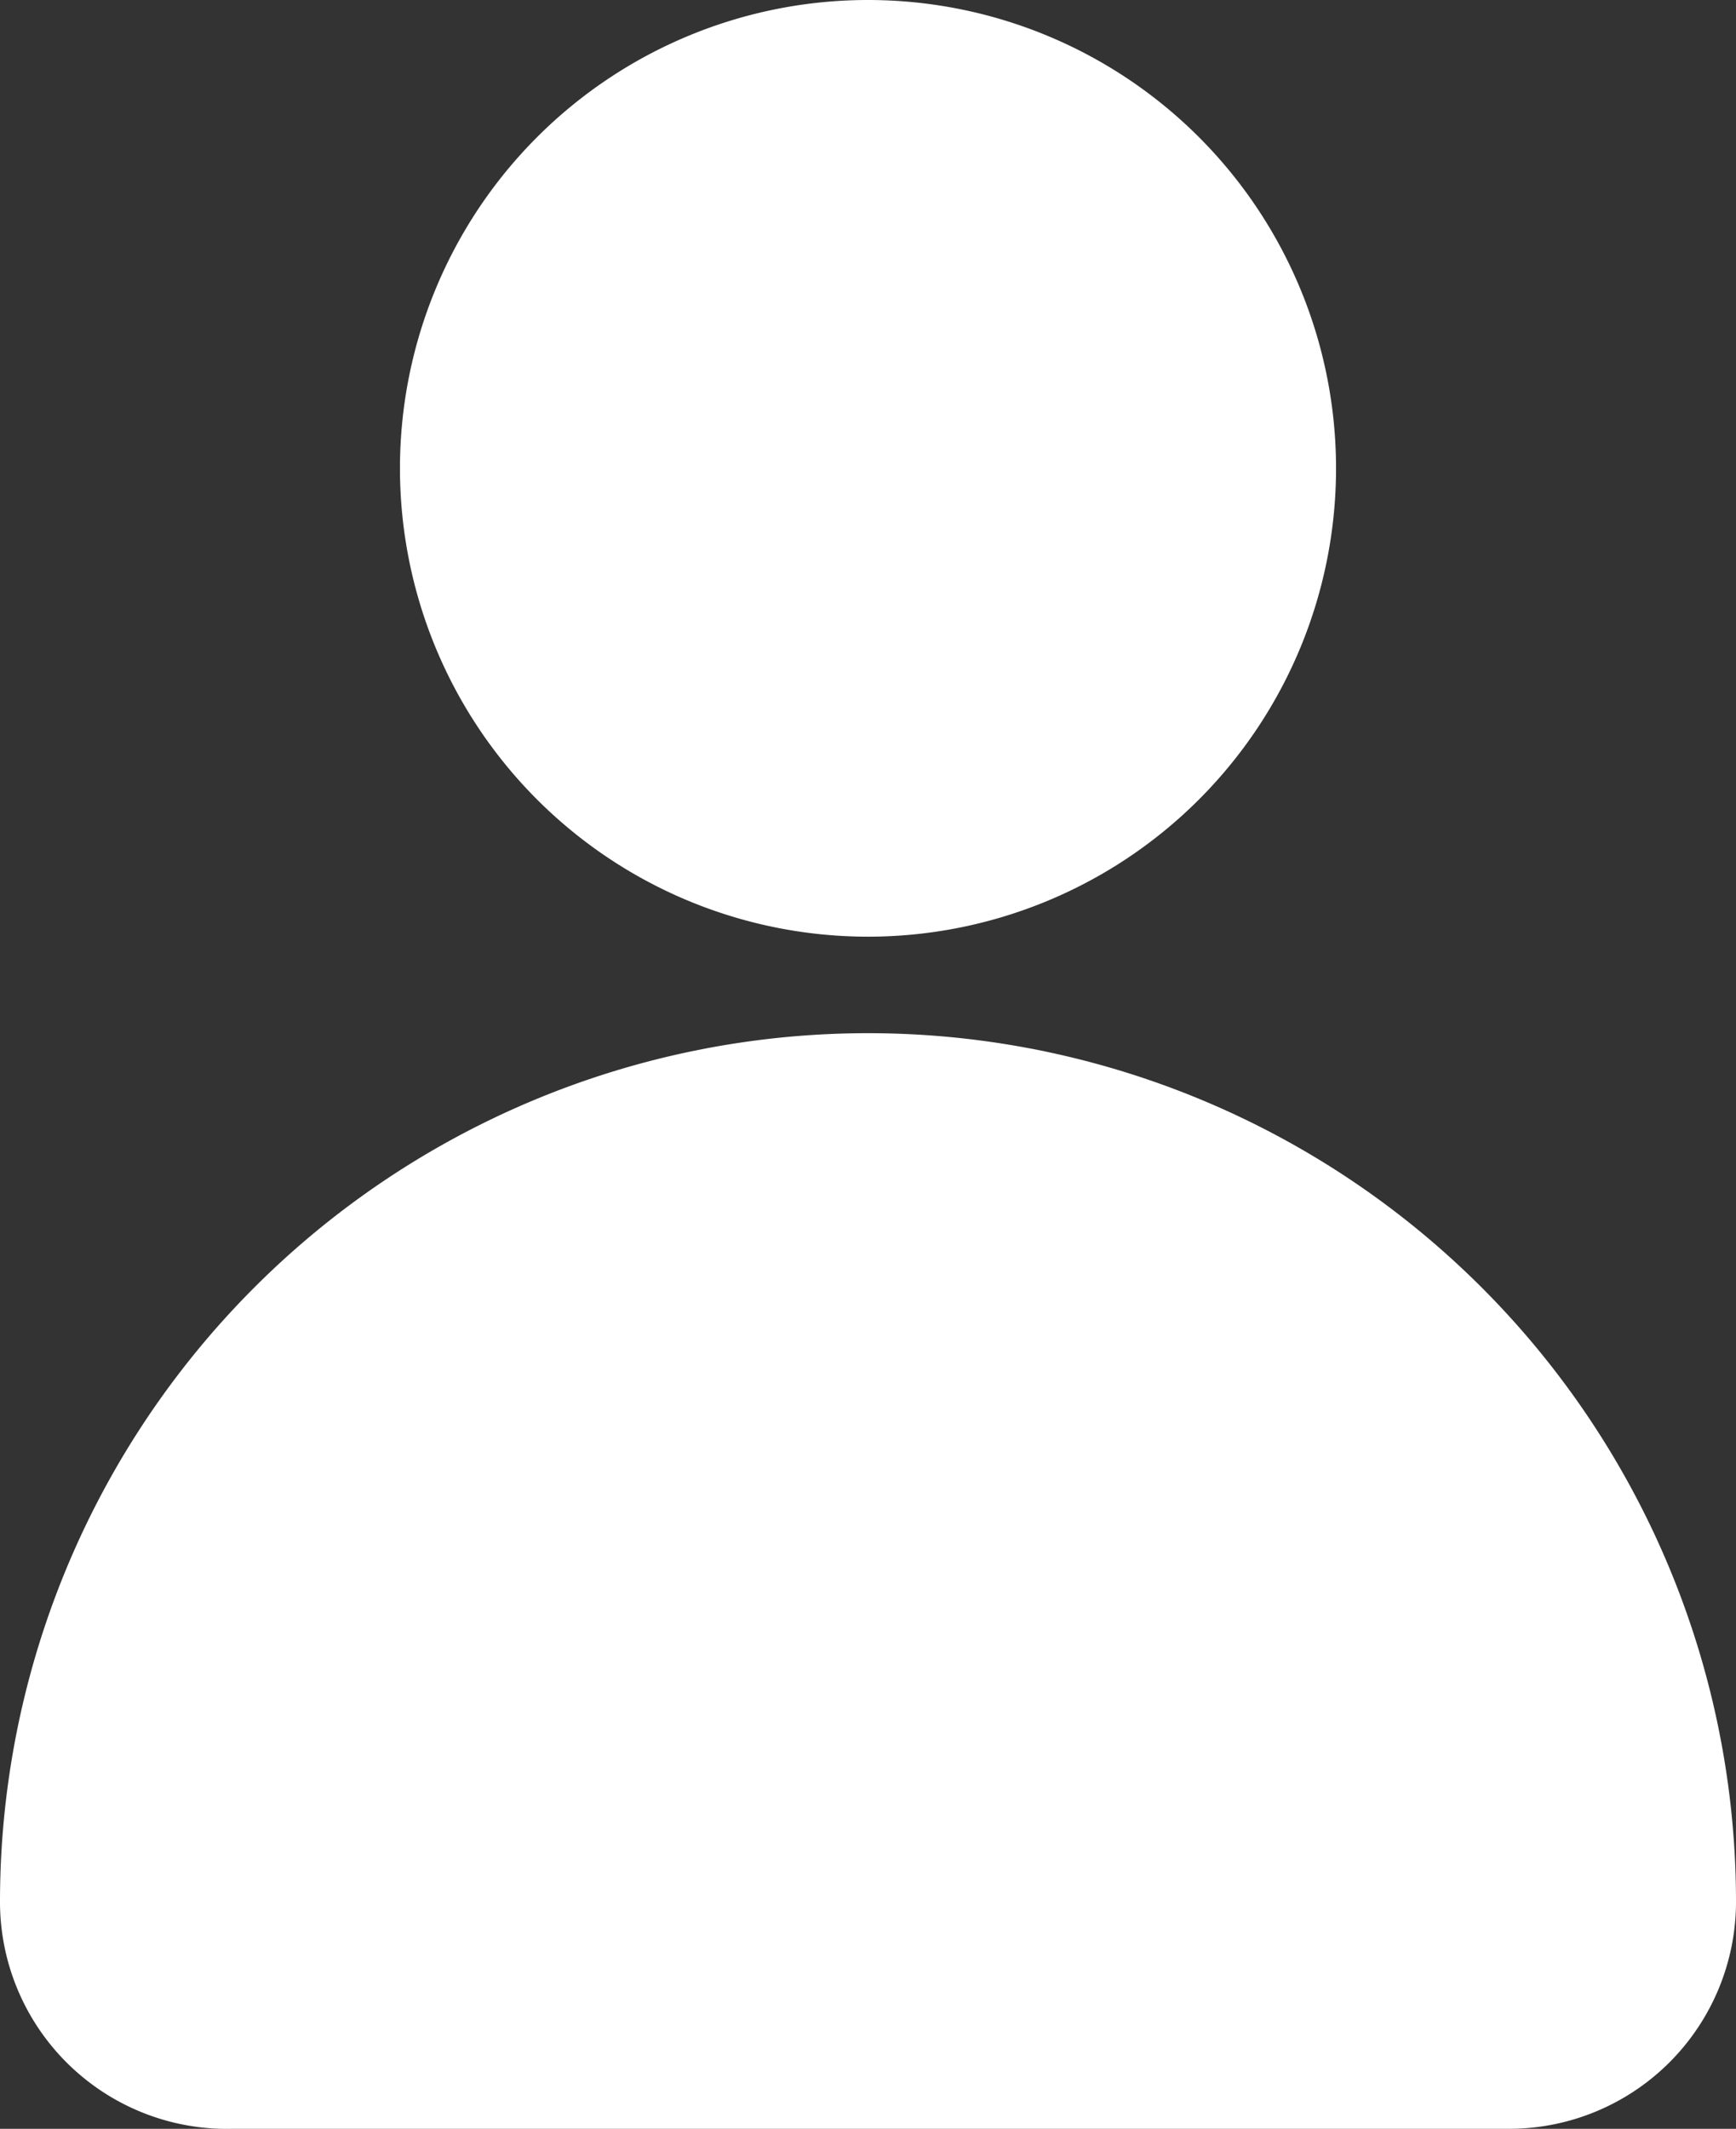 <svg xmlns="http://www.w3.org/2000/svg" viewBox="0 0 12.24 15"><rect x="0" y="0" width="12.24" height="15" fill="#333333" stroke="none"/><defs><style>.cls-1{fill:#fff;}</style></defs><g id="圖層_2" data-name="圖層 2"><g id="_0-ui_kits" data-name="0-ui_kits"><path id="icon-member" class="cls-1" d="M6.12,0a3.3,3.3,0,1,1-3.3,3.3h0A3.3,3.3,0,0,1,6.12,0Zm0,7.28h0a6.12,6.12,0,0,1,6.12,6.12h0a1.6,1.6,0,0,1-1.6,1.6h-9A1.6,1.6,0,0,1,0,13.4H0A6.12,6.12,0,0,1,6.12,7.28Z"/></g></g></svg>